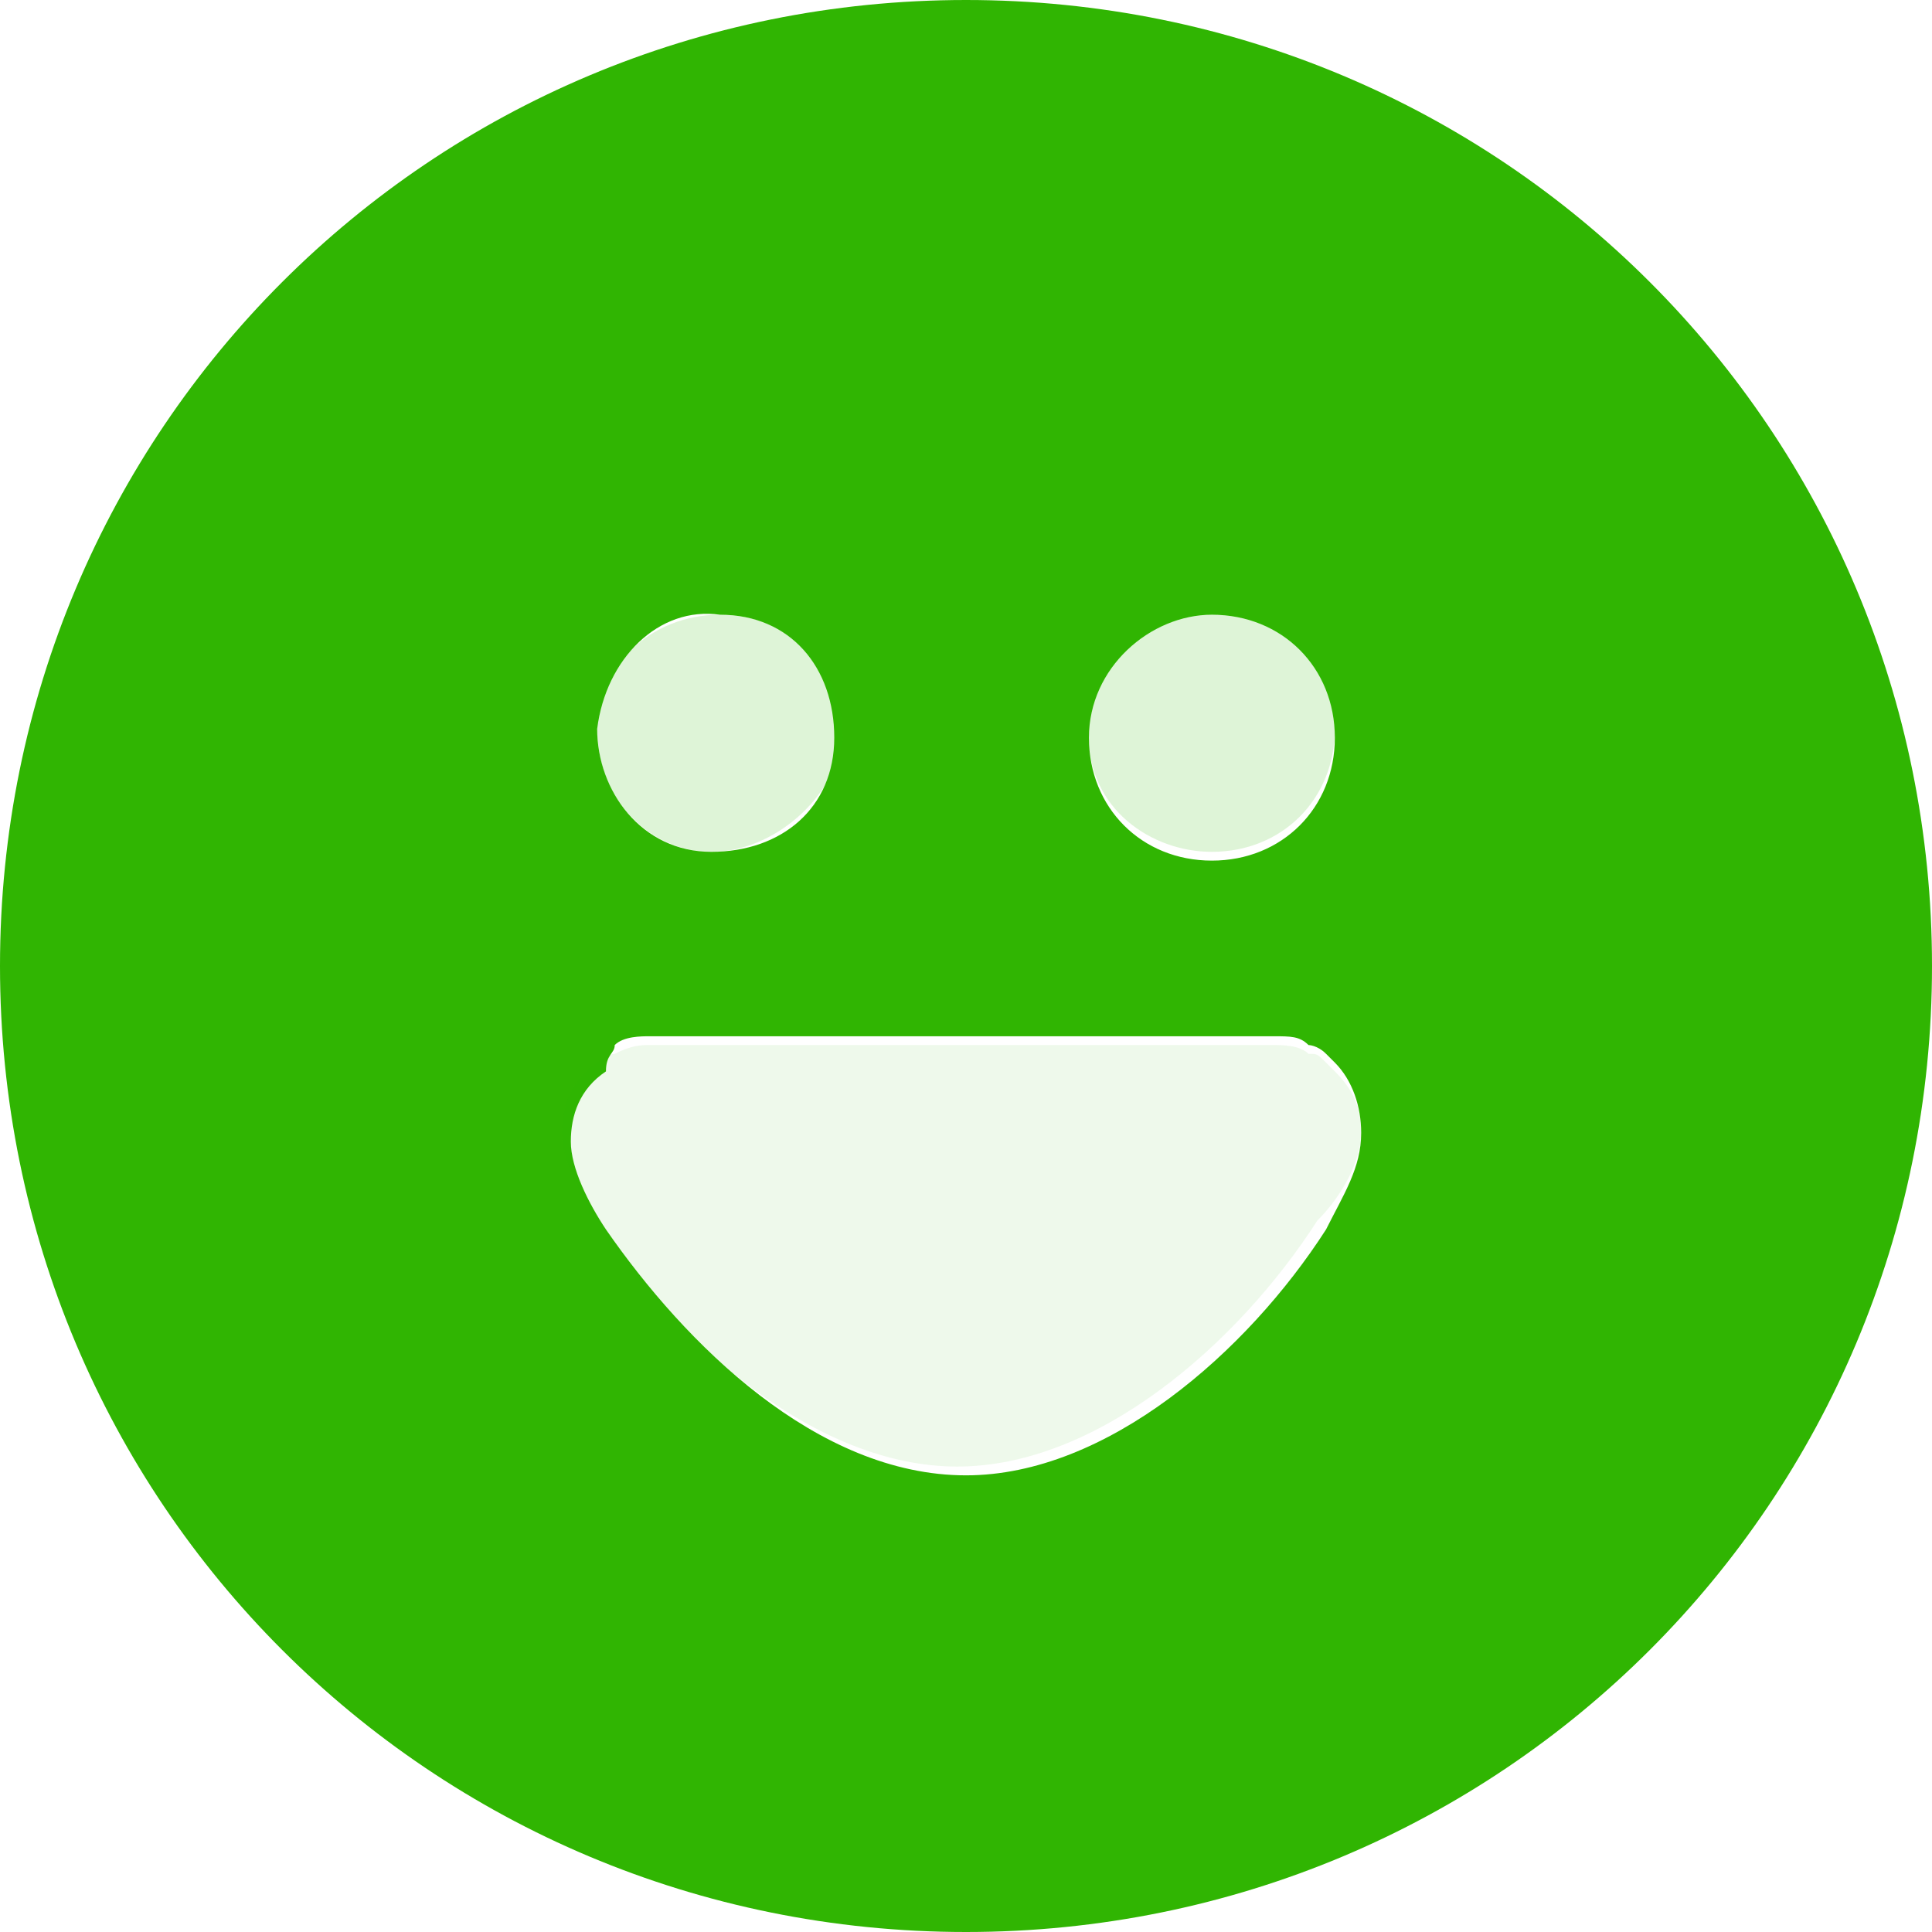 <svg width="22" height="22" viewBox="0 0 22 22" fill="none" xmlns="http://www.w3.org/2000/svg">
<path d="M11 0C4.9 0 0 4.9 0 11C0 17.1 4.9 22 11 22C17.1 22 22 17.1 22 11C22 4.9 17.1 0 11 0ZM13.8 7C14.6 7 15.2 7.6 15.2 8.4C15.2 9.2 14.6 9.8 13.8 9.8C13 9.8 12.4 9.2 12.4 8.4C12.4 7.6 13.1 7 13.8 7ZM8.2 7C9 7 9.5 7.6 9.5 8.4C9.5 9.2 8.9 9.7 8.1 9.7C7.3 9.7 6.8 9 6.8 8.3C6.9 7.5 7.5 6.9 8.2 7ZM15.5 12.9C15.5 13.3 15.3 13.6 15.1 14C14.2 15.4 12.6 16.8 11 16.8C9.3 16.8 7.8 15.3 6.9 14C6.7 13.7 6.5 13.3 6.5 13C6.5 12.7 6.6 12.4 6.9 12.2C6.9 12 7 12 7 11.9C7.1 11.8 7.3 11.8 7.4 11.8H14.5C14.7 11.8 14.8 11.8 14.9 11.9C14.9 11.9 15 11.9 15.1 12L15.2 12.1C15.4 12.3 15.5 12.6 15.5 12.9C15.5 12.8 15.5 12.8 15.5 12.9Z" fill="#30B502"/>
<path opacity="0.16" d="M9.6 8.4C9.6 7.6 9 7 8.2 7C7.4 7 6.8 7.6 6.8 8.3C6.8 9.1 7.4 9.7 8.1 9.7C8.8 9.7 9.5 9.1 9.6 8.4Z" fill="#30B502"/>
<path opacity="0.16" d="M13.8 9.7C14.6 9.7 15.2 9.1 15.2 8.3C15.2 7.5 14.6 7 13.8 7C13 7 12.4 7.6 12.4 8.4C12.4 9.2 13.1 9.7 13.8 9.7Z" fill="#30B502"/>
<path opacity="0.08" d="M15.5 12.9C15.5 12.8 15.5 12.8 15.5 12.9C15.5 12.6 15.4 12.4 15.2 12.2L15.1 12.1C15 12 15 12 14.9 12C14.8 11.9 14.6 11.9 14.5 11.9H7.4C7.3 11.9 7.2 11.9 7 12C7 12 6.9 12 6.8 12.1C6.5 12.3 6.4 12.6 6.4 12.9C6.4 13.2 6.6 13.6 6.8 13.9C7.7 15.3 9.3 16.7 10.9 16.7C12.5 16.7 14.1 15.3 15 13.9C15.3 13.6 15.5 13.2 15.5 12.9Z" fill="#30B502"/>
</svg>
